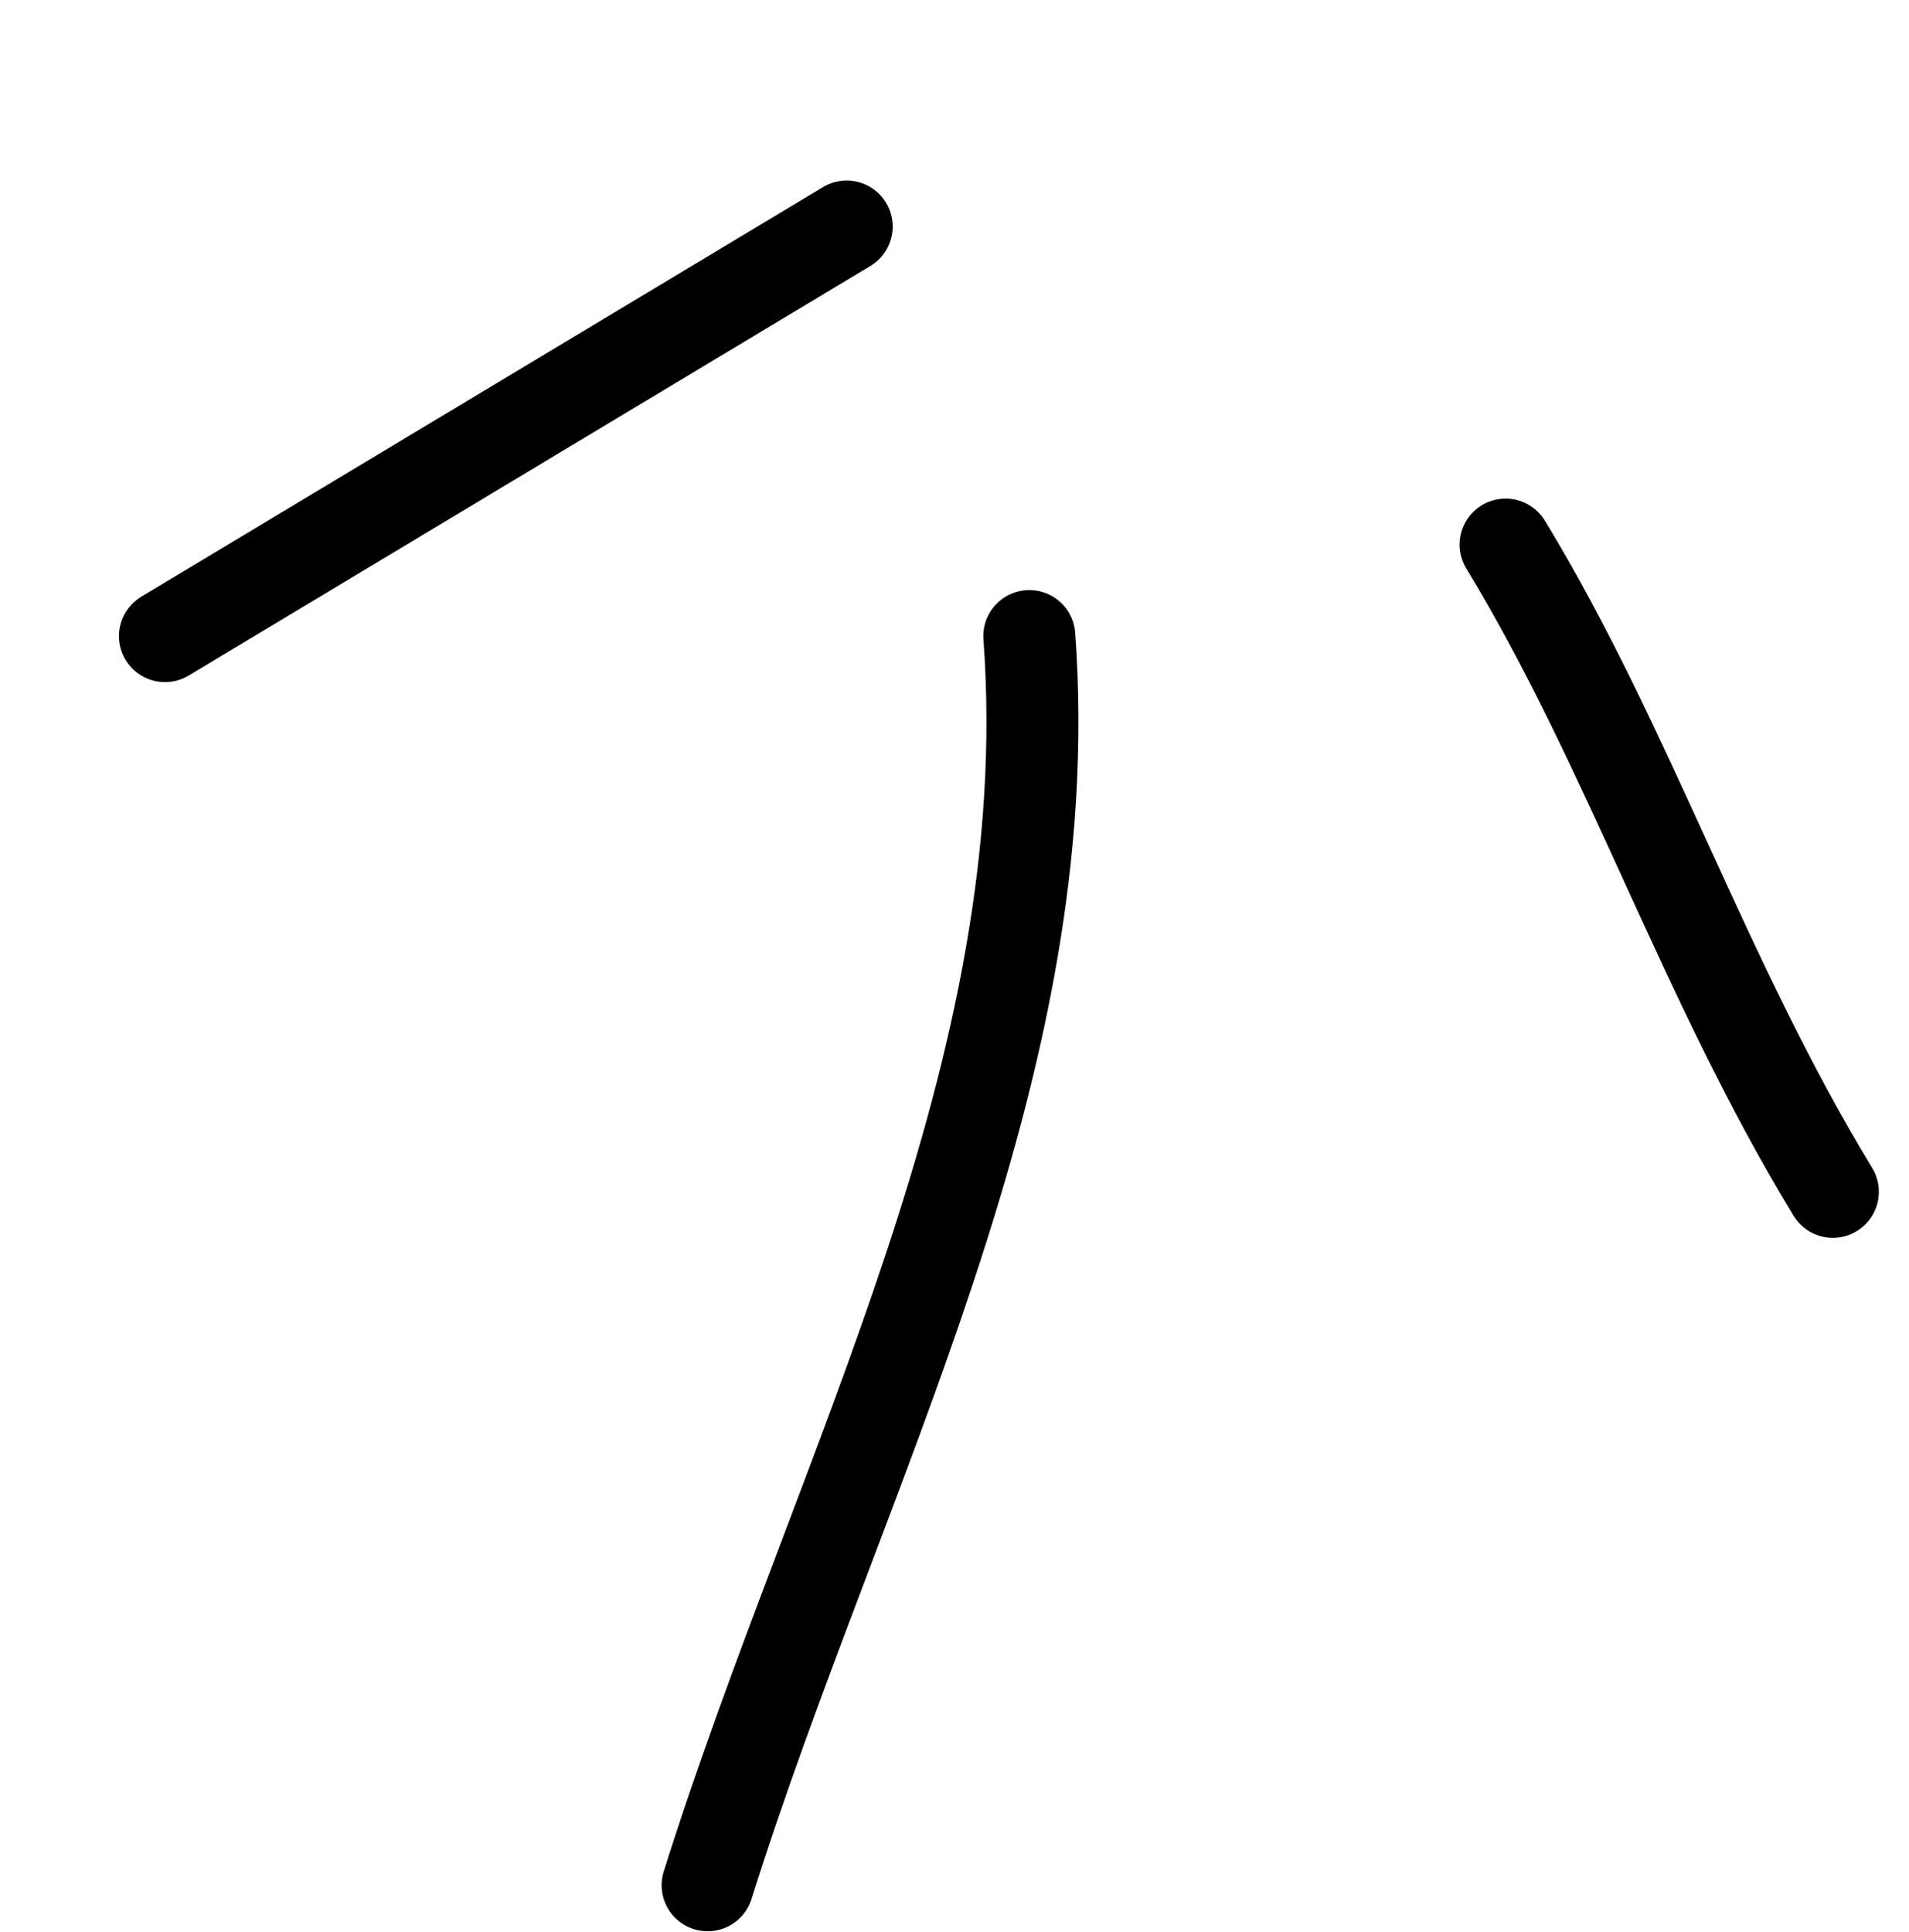 <svg width="83" height="84" viewBox="0 0 83 84" fill="none" xmlns="http://www.w3.org/2000/svg">
<path d="M7.173 27.656L36.812 9.85" stroke="black" stroke-width="4" stroke-linecap="round"/>
<path d="M79.689 51.815C74.065 42.572 70.81 32.47 65.461 23.678" stroke="black" stroke-width="4" stroke-linecap="round"/>
<path d="M30.766 81.964C36.496 63.755 46.147 46.608 44.753 27.654" stroke="black" stroke-width="4" stroke-linecap="round"/>
</svg>
